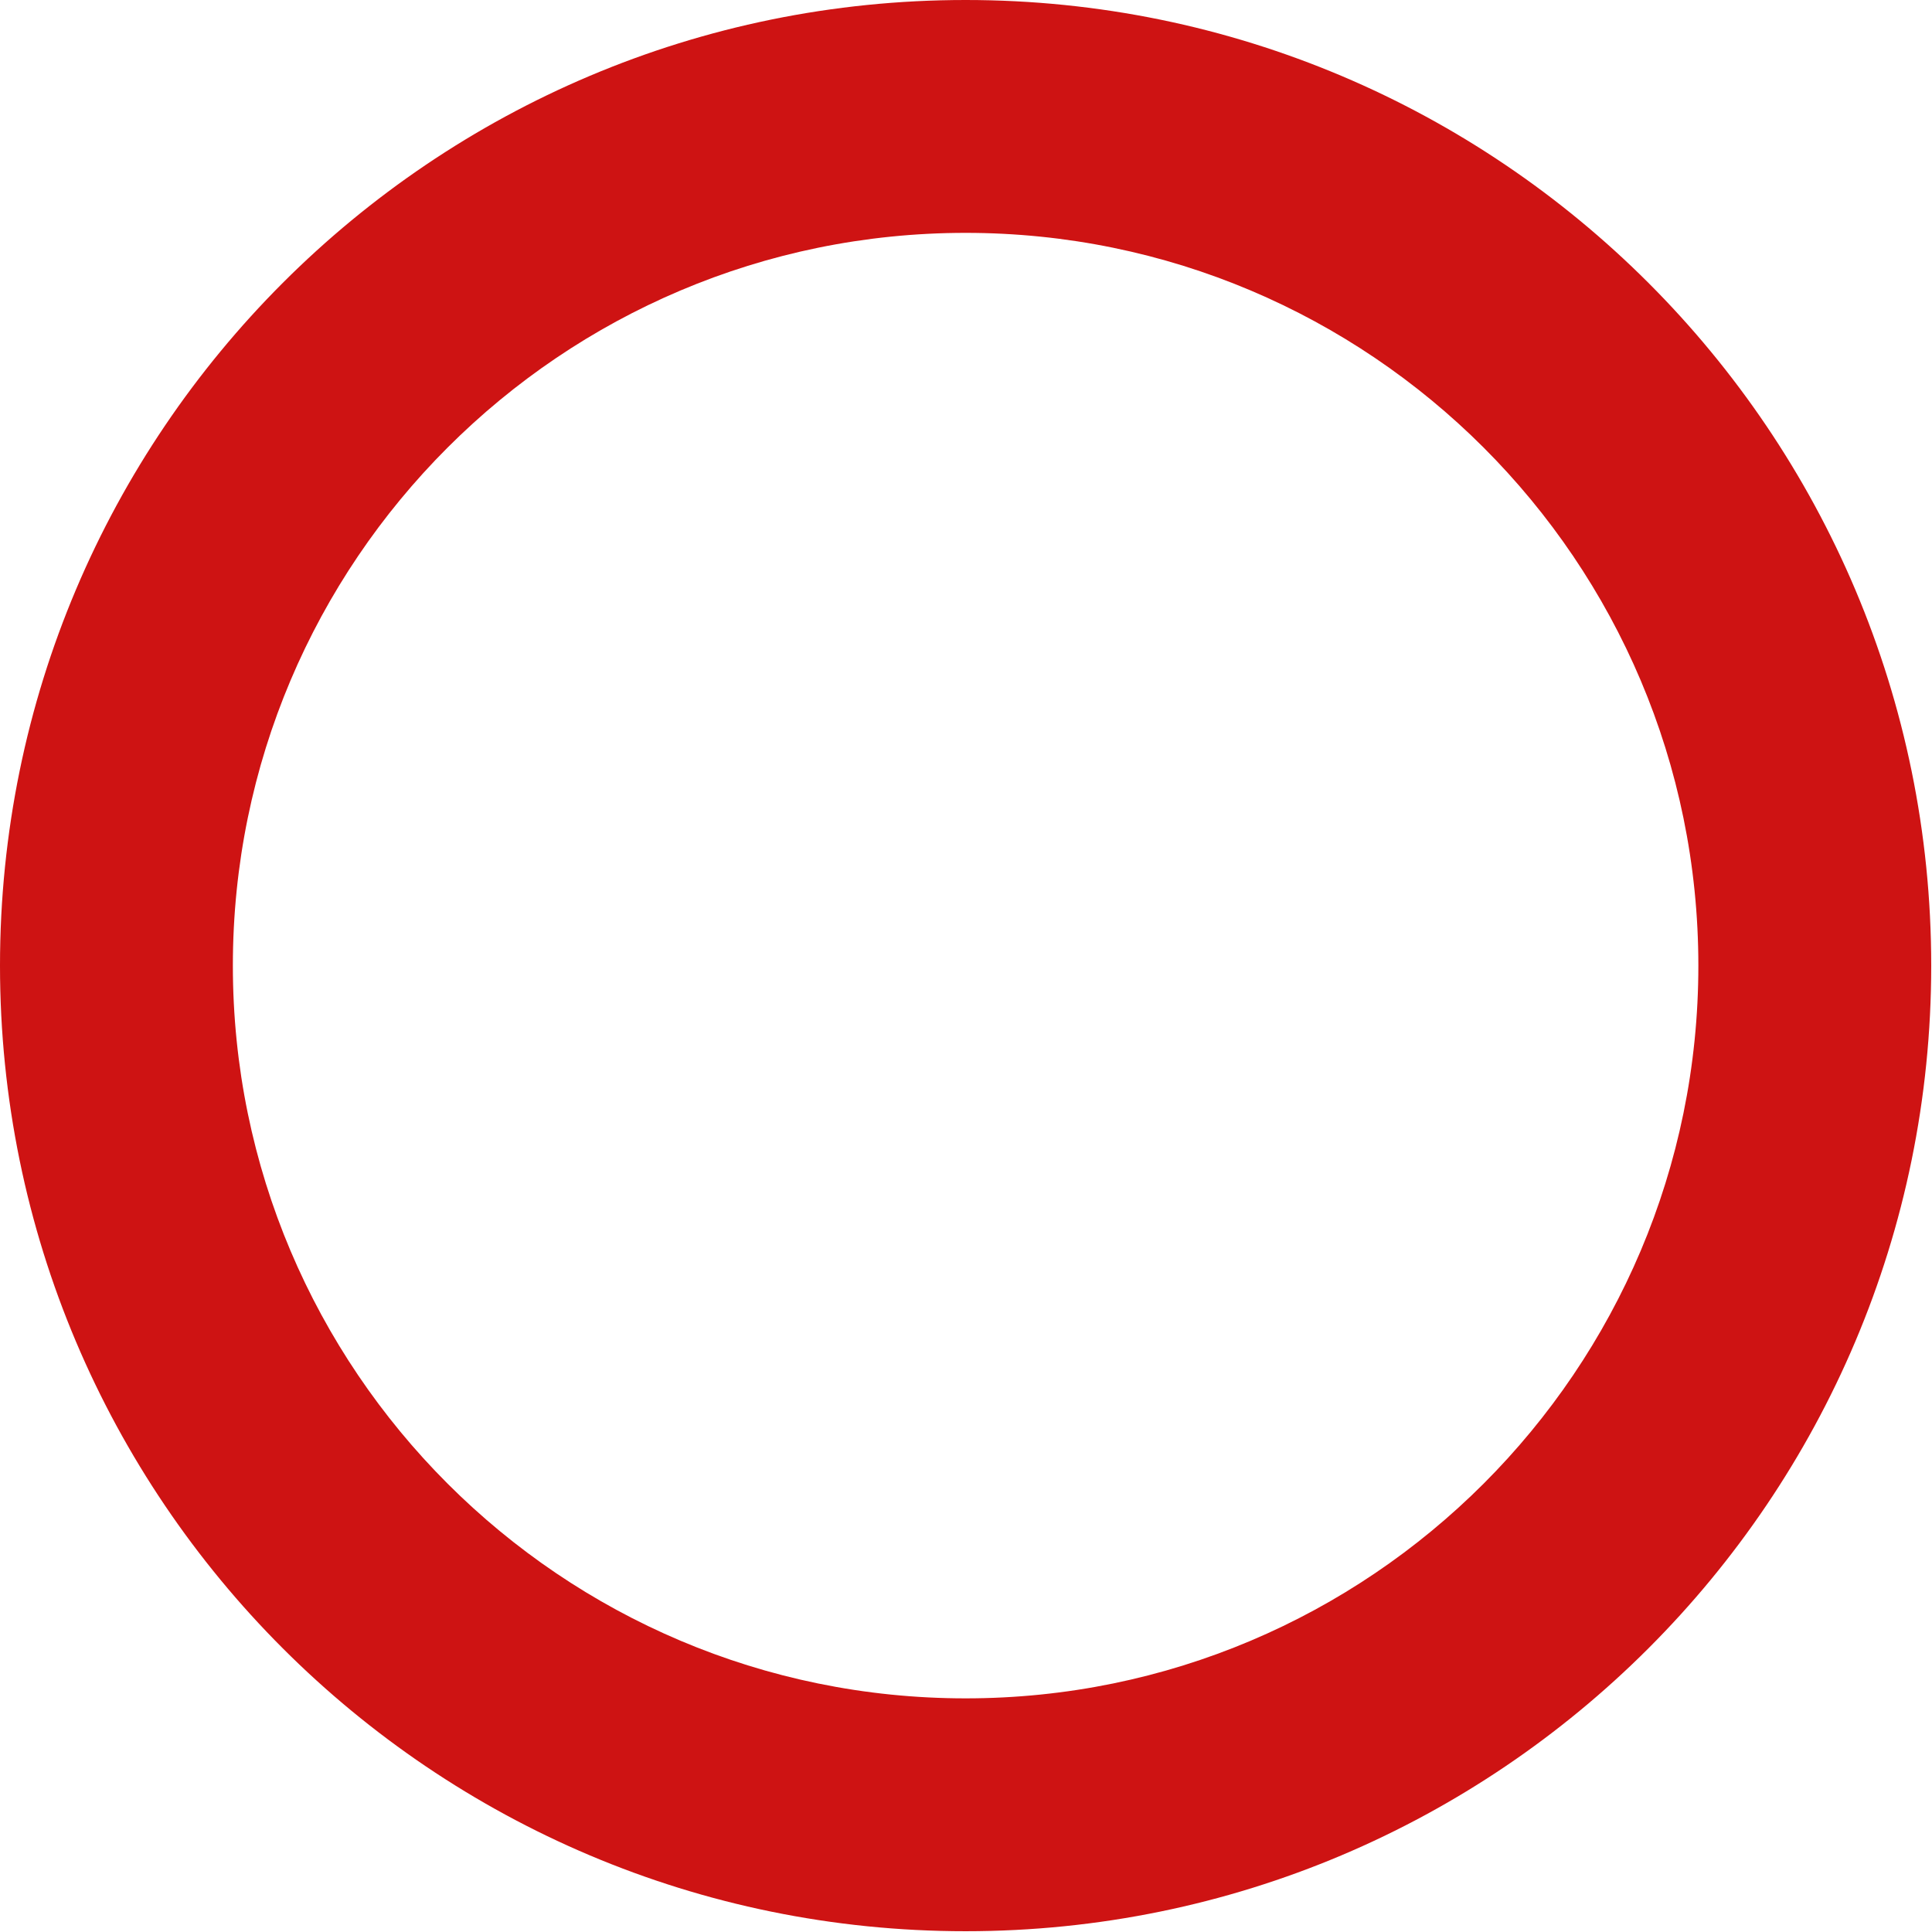 <?xml version="1.0" encoding="utf-8"?>
<!-- Generator: Adobe Illustrator 22.1.0, SVG Export Plug-In . SVG Version: 6.00 Build 0)  -->
<svg version="1.1" xmlns="http://www.w3.org/2000/svg" xmlns:xlink="http://www.w3.org/1999/xlink" x="0px" y="0px"
	 viewBox="0 0 248.9 248.9" style="enable-background:new 0 0 248.9 248.9;" xml:space="preserve">
<style type="text/css">
	.st0{display:none;}
	.st1{display:inline;}
	.st2{fill:#FFFFFF;}
	.st3{display:inline;fill:#CE1313;}
	.st4{fill:#CE1313;}
</style>
<g id="Layer_1" class="st0">
	<g class="st1">
		<path class="st2" d="M131.8,218.6c1.7-0.1,3.3-0.3,5-0.5C135.1,218.3,133.5,218.5,131.8,218.6z"/>
		<path class="st2" d="M146.9,190.2c-11.7-15-19.4-33.3-21.8-53.1C127.5,156.9,135.3,175.2,146.9,190.2z"/>
		<path class="st2" d="M165.9,209.3c-9,4.5-18.8,7.5-29.1,8.8C147.1,216.7,156.9,213.7,165.9,209.3
			C165.8,209.3,165.9,209.3,165.9,209.3z"/>
		<path d="M196.4,22.9C176,8.5,151.2,0,124.4,0C55.8,0,0,55.8,0,124.4s55.8,124.4,124.4,124.4c26.8,0,51.6-8.5,71.9-22.9
			c31.8-22.6,52.5-59.7,52.5-101.5C248.9,82.6,228.1,45.5,196.4,22.9z M124.6,130.8c0.1,1.1,0.1,2.1,0.2,3.2
			c0.1,1.1,0.2,2.1,0.3,3.2c2.3,19.8,10.1,38.1,21.8,53.1c1.2,1.6,2.5,3.1,3.8,4.7c4.6,5.3,9.7,10.1,15.2,14.3h-0.1
			c-9,4.4-18.8,7.5-29.1,8.8c-1.6,0.2-3.3,0.4-5,0.5c-0.6,0-1.2,0.1-1.8,0.1c-0.9,0-1.8,0.1-2.8,0.1c-0.9,0-1.8,0-2.8,0
			c-52.1,0-94.4-42.4-94.4-94.4S72.4,30,124.4,30c14.9,0,28.9,3.5,41.5,9.6c-25.2,19.7-41.5,50.4-41.5,84.8
			C124.4,126.6,124.5,128.7,124.6,130.8z"/>
	</g>
	<path class="st3" d="M124.4,30c52.1,0,94.4,42.3,94.4,94.4s-42.3,94.4-94.4,94.4S30,176.5,30,124.4S72.3,30,124.4,30 M124.4,0
		C55.7,0,0,55.7,0,124.4s55.7,124.4,124.4,124.4s124.4-55.7,124.4-124.4S193.1,0,124.4,0L124.4,0z"/>
	<circle class="st3" cx="351.5" cy="124.4" r="102.6"/>
</g>
<g id="New" class="st0">
	<circle class="st3" cx="124.4" cy="124.4" r="124.4"/>
</g>
<g id="Full">
	<path class="st4" d="M124.4,30c52.1,0,94.4,42.3,94.4,94.4s-42.3,94.4-94.4,94.4S30,176.5,30,124.4S72.3,30,124.4,30 M124.4,0
		C55.7,0,0,55.7,0,124.4s55.7,124.4,124.4,124.4s124.4-55.7,124.4-124.4S193.1,0,124.4,0L124.4,0z"/>
</g>
<g id="Quarter" class="st0">
	<path class="st3" d="M124.4,0C55.7,0,0,55.7,0,124.4s55.7,124.4,124.4,124.4s124.4-55.7,124.4-124.4S193.1,0,124.4,0z M30,124.4
		c0-52,42.3-94.4,94.4-94.4v188.8C72.3,218.8,30,176.4,30,124.4z"/>
</g>
<g id="Gibbous" class="st0">
	<path class="st3" d="M199.8,25.5C178.9,9.5,152.8,0,124.4,0C55.7,0,0,55.7,0,124.4s55.7,124.4,124.4,124.4
		c28.3,0,54.4-9.5,75.3-25.4c29.8-22.7,49.1-58.6,49.1-99C248.8,84.1,229.6,48.2,199.8,25.5z M124.4,218.8
		c-52.1,0-94.4-42.4-94.4-94.4S72.3,30,124.4,30c15.6,0,30.4,3.8,43.4,10.6c-26.3,18.6-43.4,49.2-43.4,83.8
		c0,34.6,17.1,65.2,43.4,83.8C154.8,215,140,218.8,124.4,218.8z"/>
</g>
<g id="Crescent" class="st0">
	<path class="st3" d="M199.1,24.9C178.3,9.3,152.4,0,124.4,0C55.7,0,0,55.7,0,124.4s55.7,124.4,124.4,124.4
		c27.9,0,53.7-9.2,74.5-24.8c30.3-22.7,49.9-58.9,49.9-99.6C248.8,83.7,229.3,47.6,199.1,24.9z M124.4,218.8
		c-52.1,0-94.4-42.4-94.4-94.4S72.3,30,124.4,30c2.9,0,5.7,0.1,8.5,0.4c-36.2,15.8-61.5,52-61.5,94.1c0,42,25.2,78.1,61.3,94
		C130,218.7,127.2,218.8,124.4,218.8z"/>
</g>
</svg>
